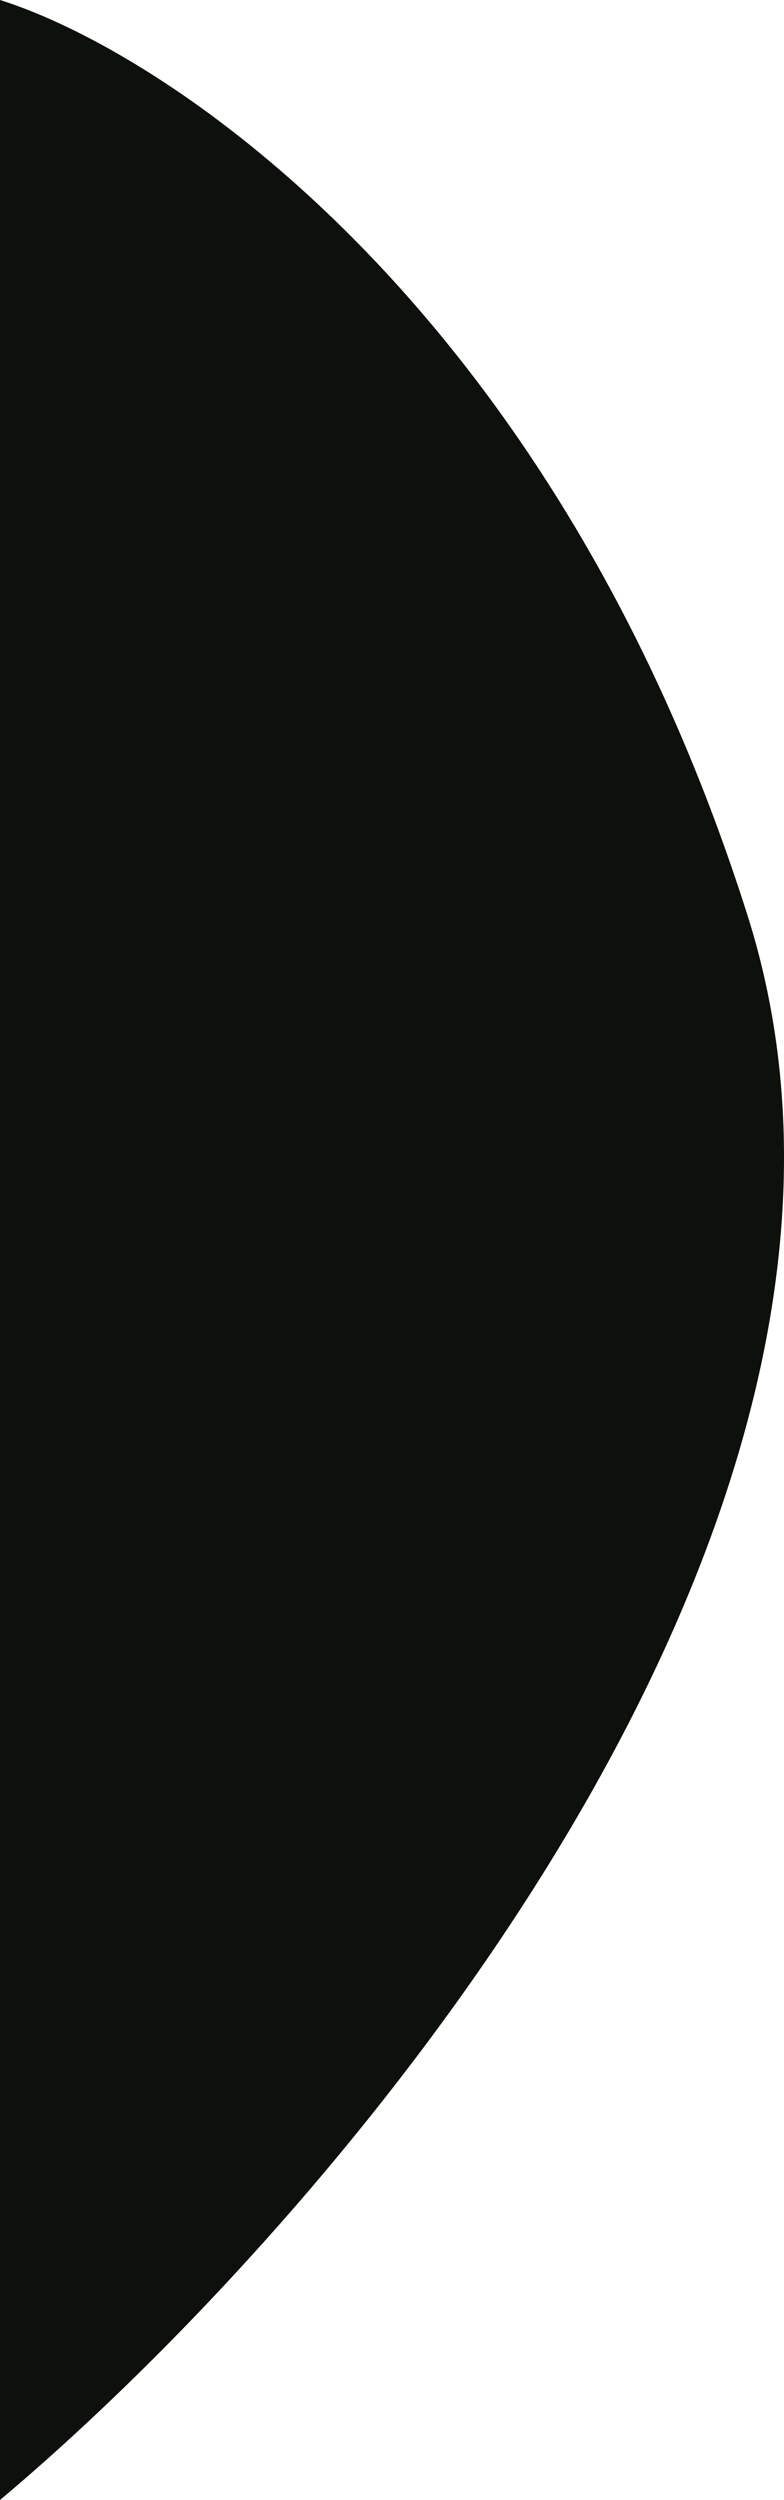 <svg width="27" height="86" viewBox="0 0 27 86" fill="none" xmlns="http://www.w3.org/2000/svg">
<path d="M25.747 31.5C19.156 10.7 5.836 1.833 0 0V86C11.329 76.5 32.338 52.3 25.747 31.5Z" fill="#0D100B"/>
</svg>
